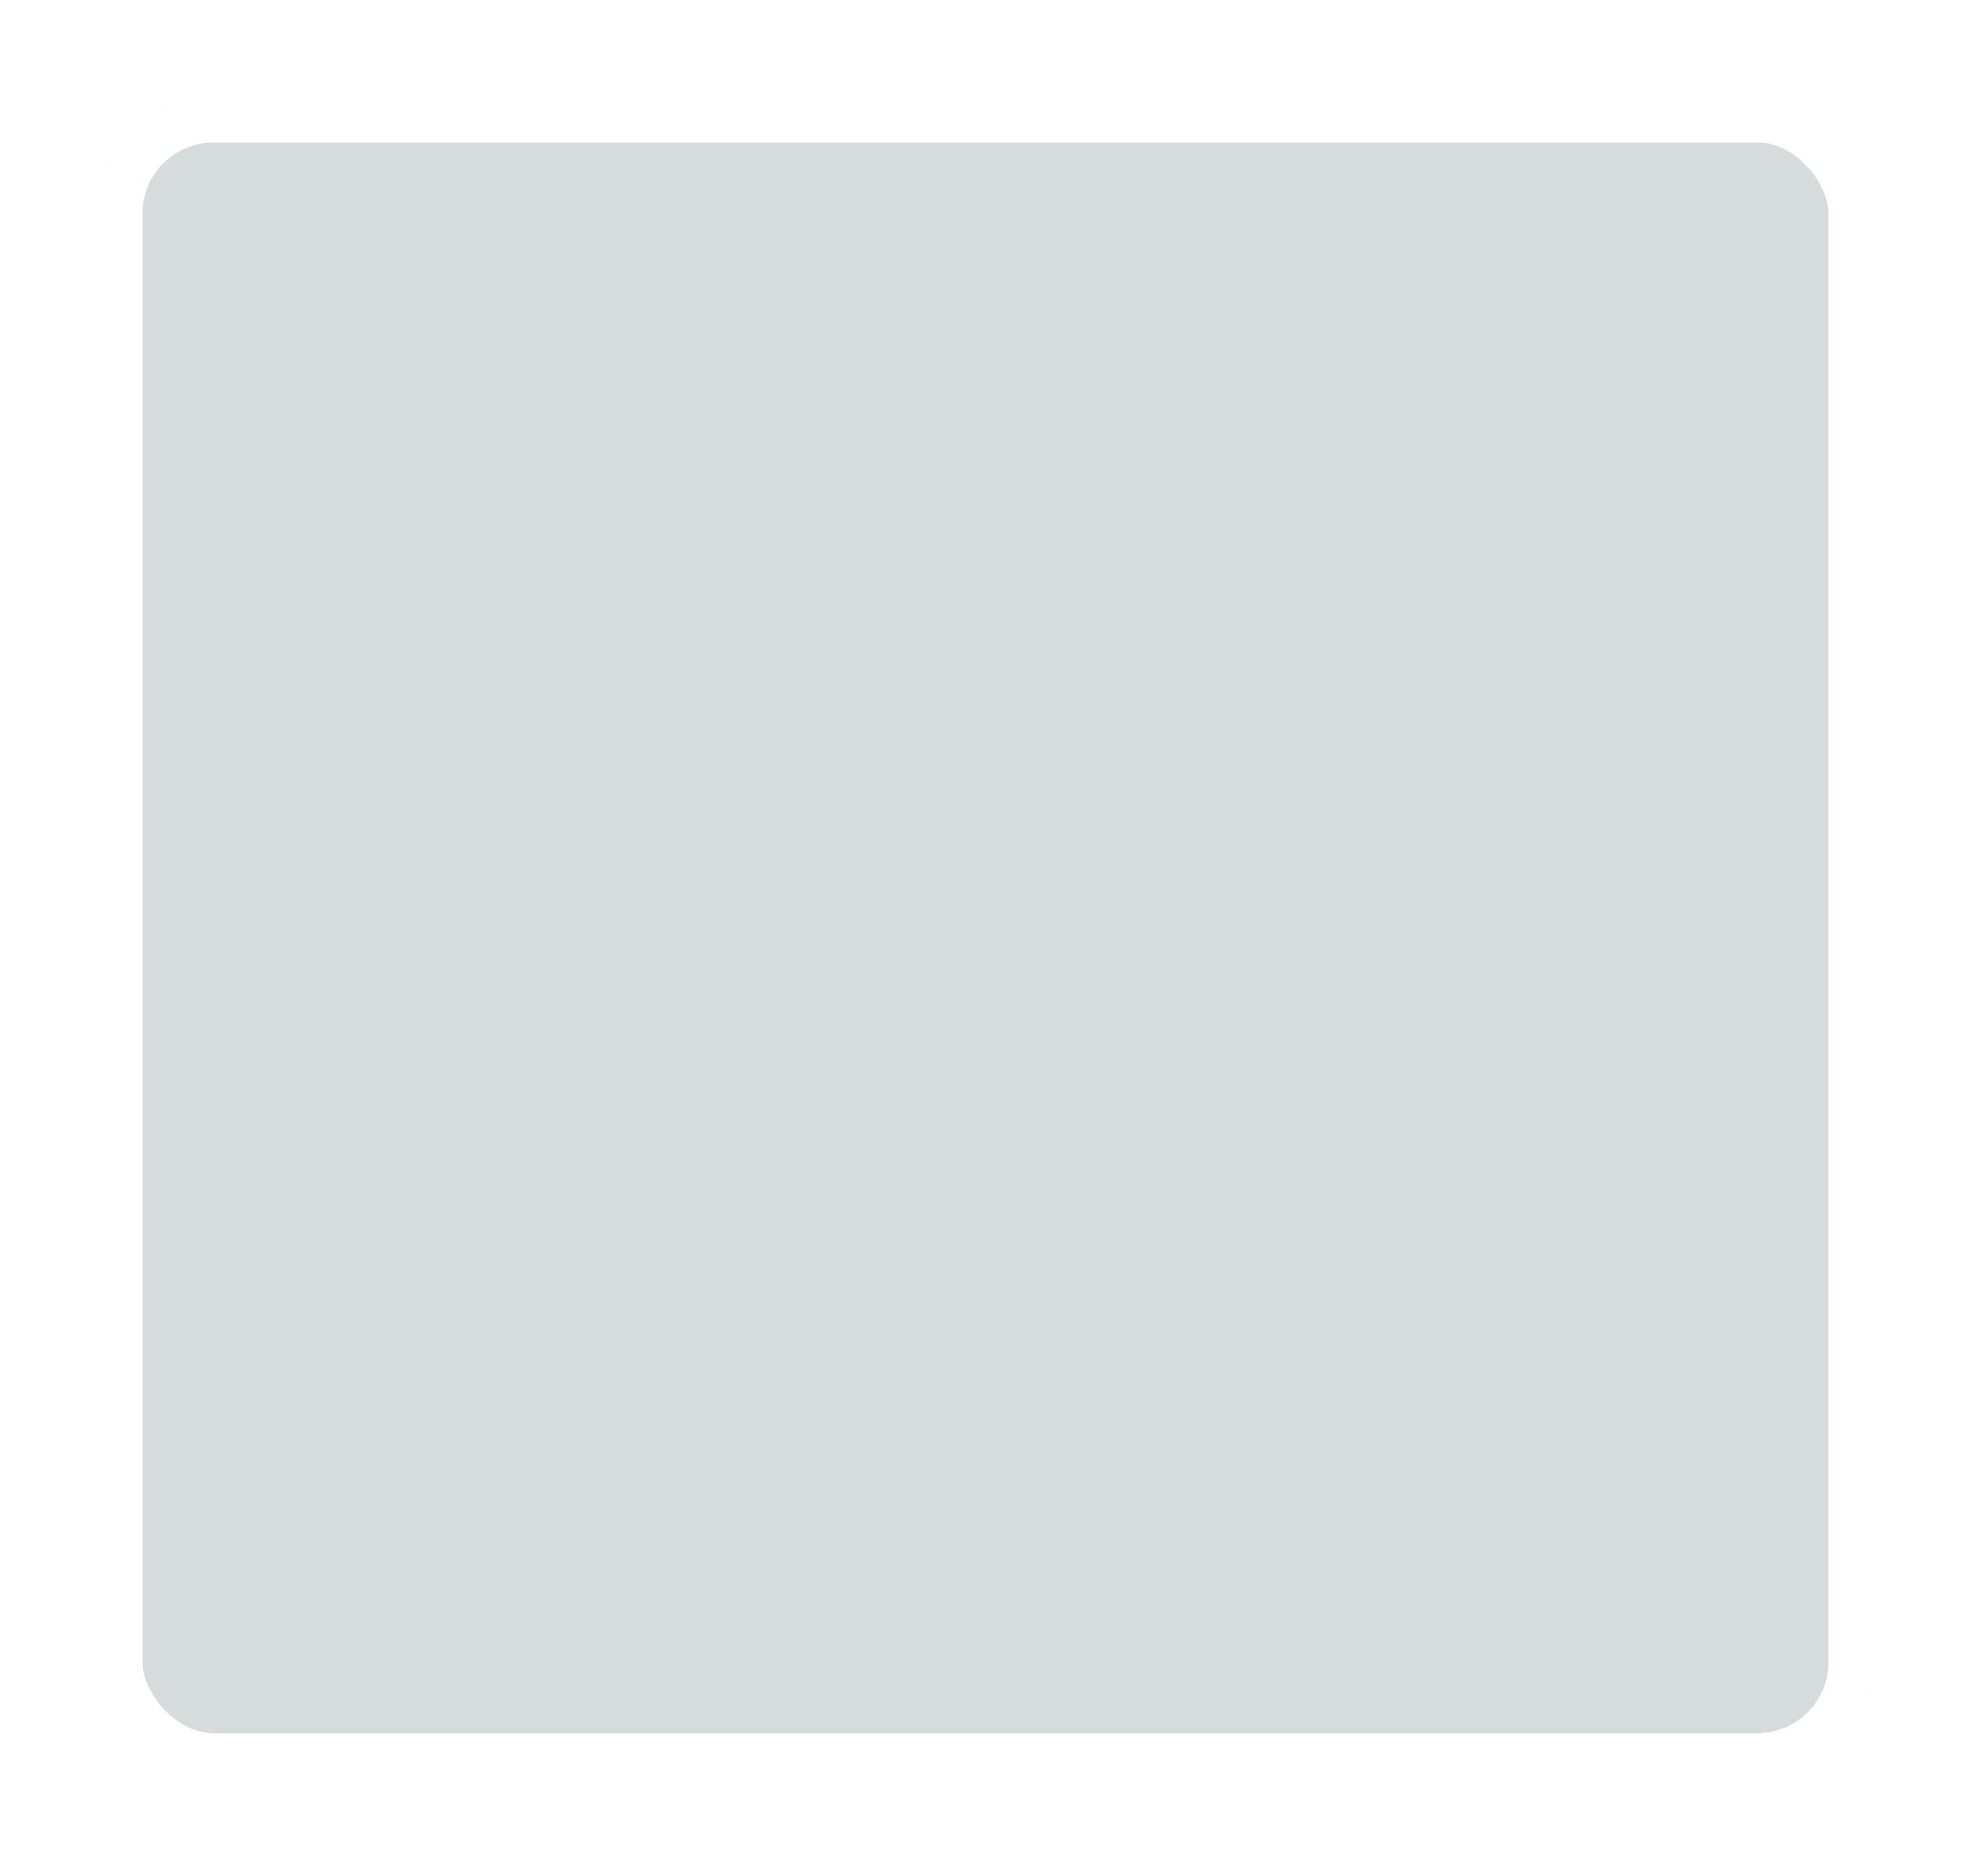<svg width="83" height="79" viewBox="0 0 83 79" fill="none" xmlns="http://www.w3.org/2000/svg">
<g filter="url(#filter0_bd_54_66)">
<g clip-path="url(#clip0_54_66)">
<rect x="4" width="75" height="71" rx="5" fill="#30595B" fill-opacity="0.2" shape-rendering="crispEdges"/>
<g filter="url(#filter1_b_54_66)">
<path d="M-8 -18H306V162H-8V-18Z" fill="#D9D9D9" fill-opacity="0.25"/>
</g>
</g>
<rect x="5" y="1" width="73" height="69" rx="4" stroke="white" stroke-width="2" shape-rendering="crispEdges"/>
</g>
<defs>
<filter id="filter0_bd_54_66" x="-41" y="-45" width="165" height="161" filterUnits="userSpaceOnUse" color-interpolation-filters="sRGB">
<feFlood flood-opacity="0" result="BackgroundImageFix"/>
<feGaussianBlur in="BackgroundImage" stdDeviation="22.5"/>
<feComposite in2="SourceAlpha" operator="in" result="effect1_backgroundBlur_54_66"/>
<feColorMatrix in="SourceAlpha" type="matrix" values="0 0 0 0 0 0 0 0 0 0 0 0 0 0 0 0 0 0 127 0" result="hardAlpha"/>
<feOffset dy="4"/>
<feGaussianBlur stdDeviation="2"/>
<feComposite in2="hardAlpha" operator="out"/>
<feColorMatrix type="matrix" values="0 0 0 0 0 0 0 0 0 0 0 0 0 0 0 0 0 0 0.25 0"/>
<feBlend mode="normal" in2="effect1_backgroundBlur_54_66" result="effect2_dropShadow_54_66"/>
<feBlend mode="normal" in="SourceGraphic" in2="effect2_dropShadow_54_66" result="shape"/>
</filter>
<filter id="filter1_b_54_66" x="-53" y="-63" width="404" height="270" filterUnits="userSpaceOnUse" color-interpolation-filters="sRGB">
<feFlood flood-opacity="0" result="BackgroundImageFix"/>
<feGaussianBlur in="BackgroundImage" stdDeviation="22.5"/>
<feComposite in2="SourceAlpha" operator="in" result="effect1_backgroundBlur_54_66"/>
<feBlend mode="normal" in="SourceGraphic" in2="effect1_backgroundBlur_54_66" result="shape"/>
</filter>
<clipPath id="clip0_54_66">
<rect x="4" width="75" height="71" rx="5" fill="white"/>
</clipPath>
</defs>
</svg>
